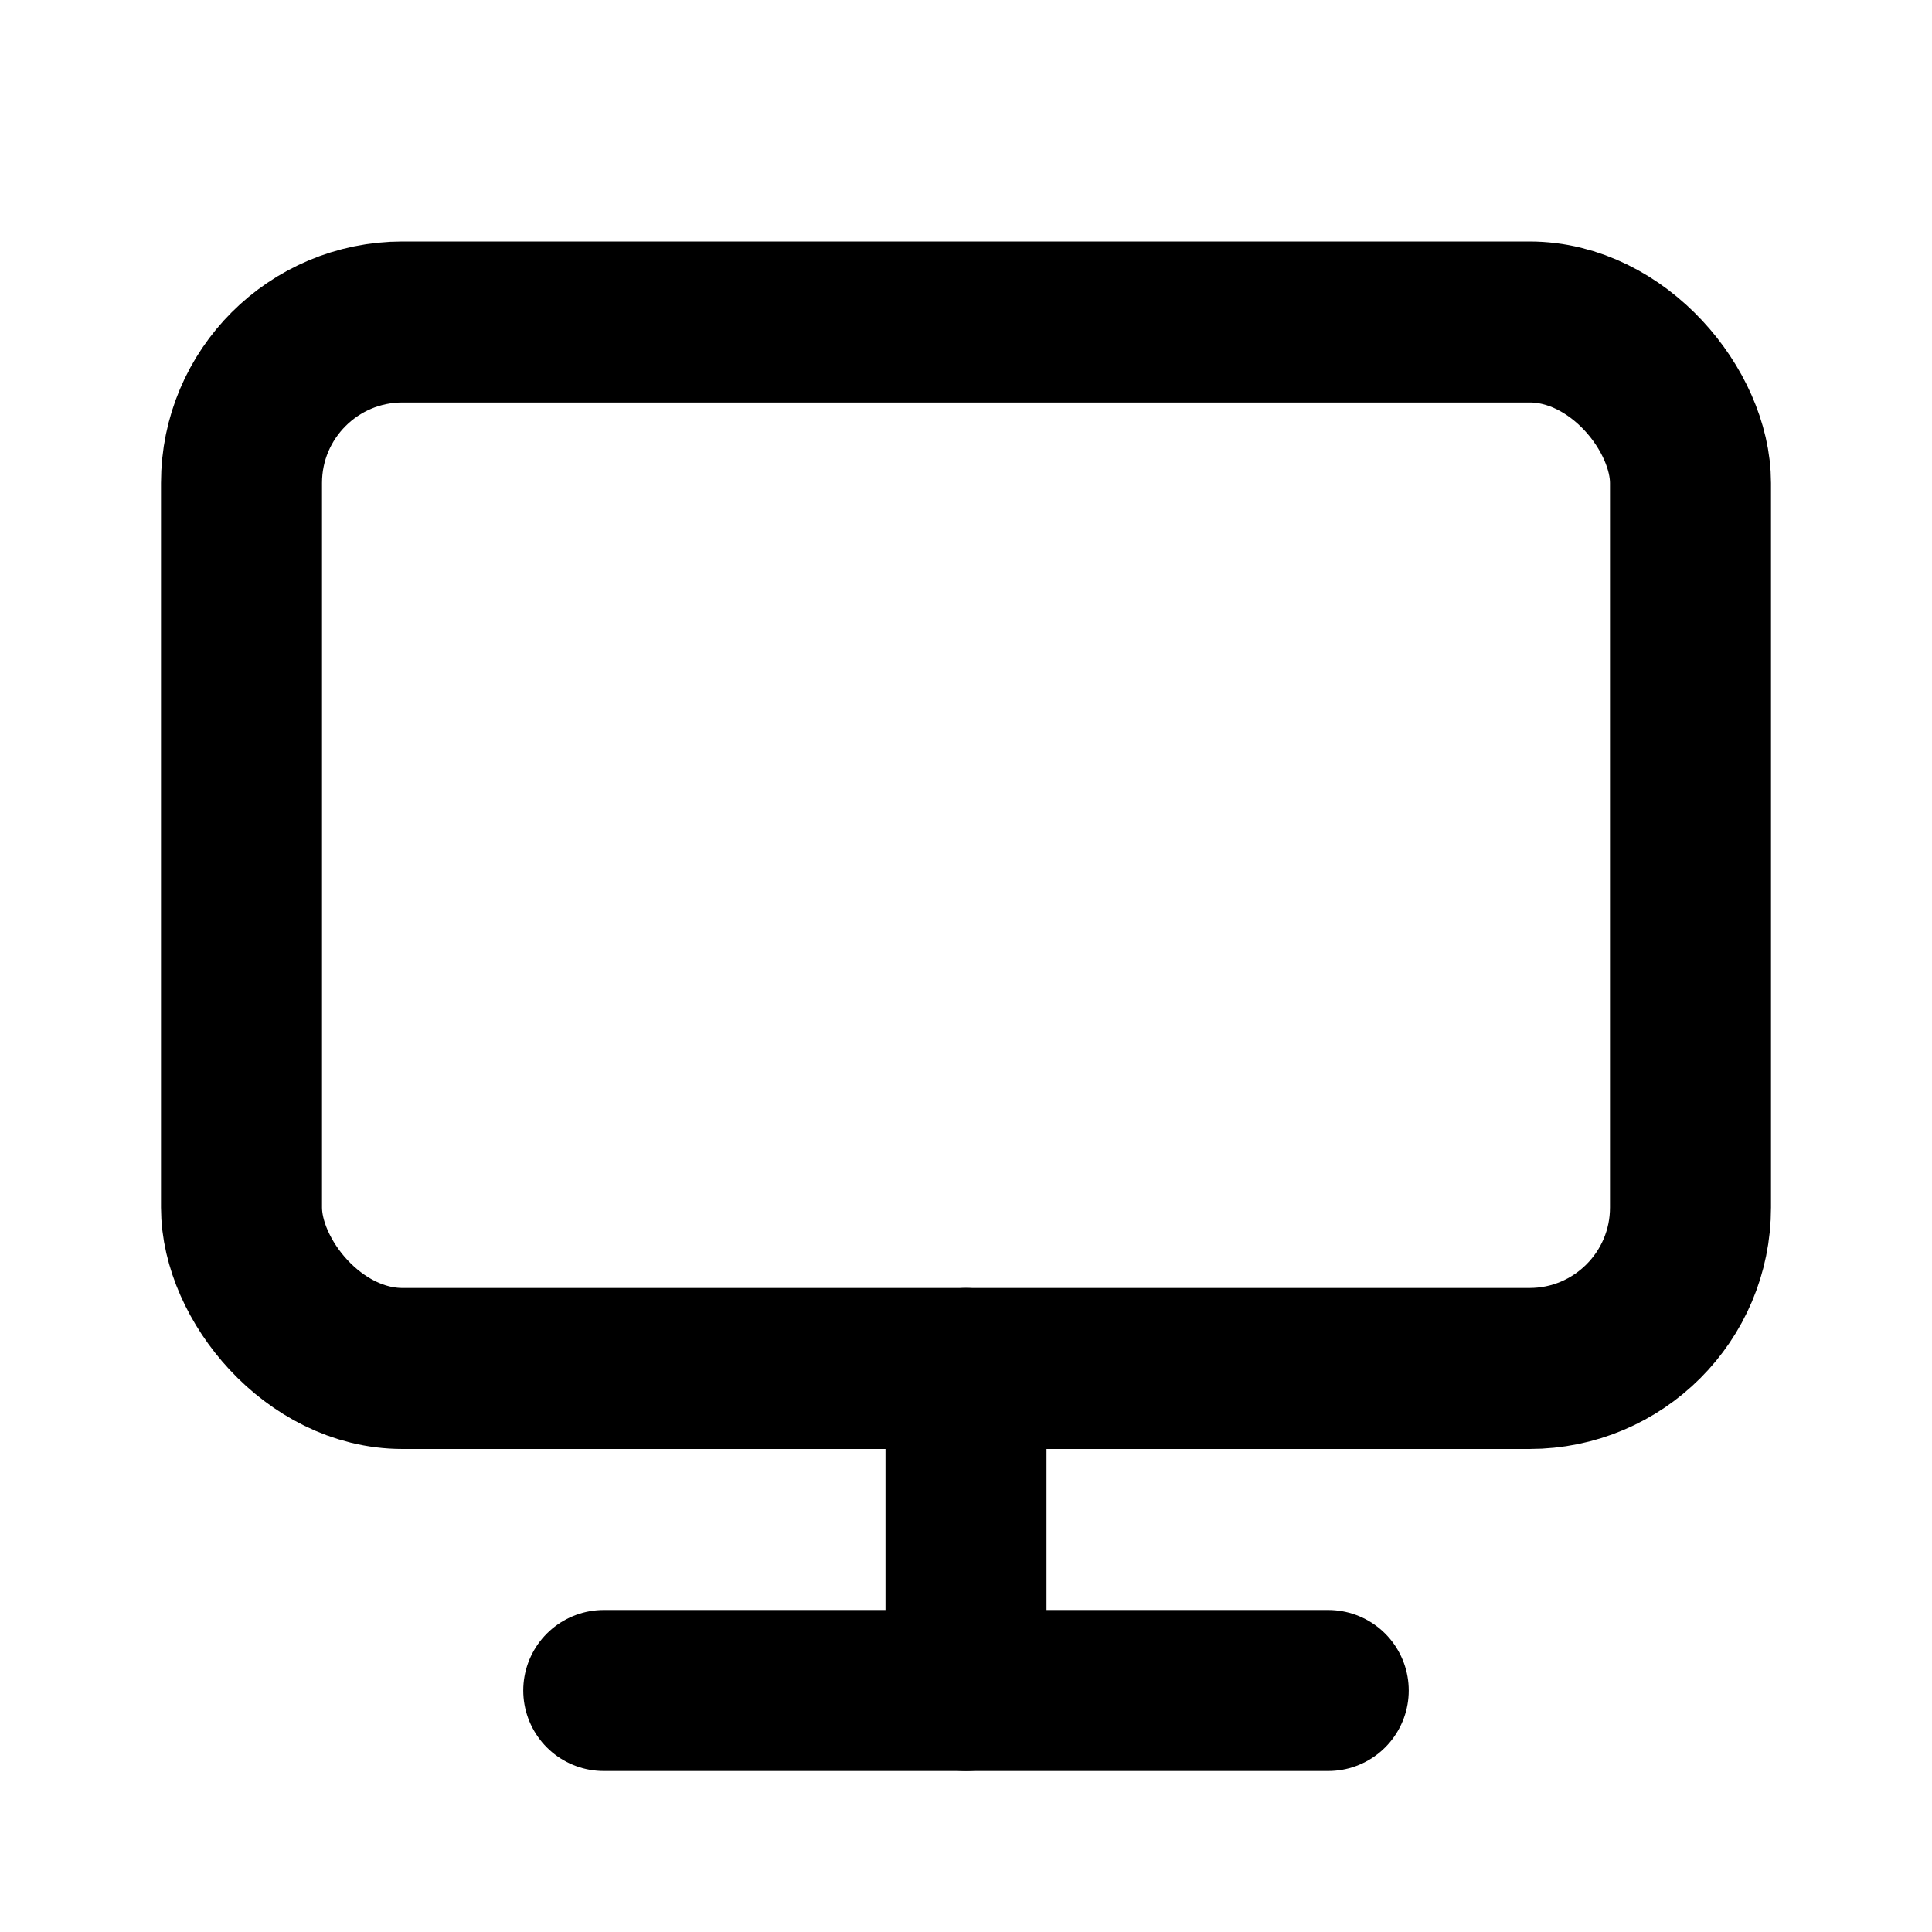 <?xml version="1.0" encoding="UTF-8"?>
<!-- Uploaded to: SVG Repo, www.svgrepo.com, Generator: SVG Repo Mixer Tools -->
<svg width="800px" height="800px" viewBox="0 0 24 24" version="1.1" xmlns="http://www.w3.org/2000/svg" xmlns:xlink="http://www.w3.org/1999/xlink">
    <title>Desktop</title>
    <g id="Page-1" stroke="none" stroke-width="1" fill="none" fill-rule="evenodd">
        <g id="Desktop">
            <rect id="Rectangle" fill-rule="nonzero" x="0" y="0" width="24" height="24">

</rect>
            <rect id="Rectangle" stroke="currentColor" stroke-width="2" stroke-linecap="round" x="3" y="4" width="18" height="13" rx="2">

</rect>
            <line x1="7.5" y1="21" x2="16.5" y2="21" id="Path" stroke="currentColor" stroke-width="2" stroke-linecap="round">

</line>
            <line x1="12" y1="17" x2="12" y2="21" id="Path" stroke="currentColor" stroke-width="2" stroke-linecap="round">

</line>
        </g>
    </g>
</svg>
